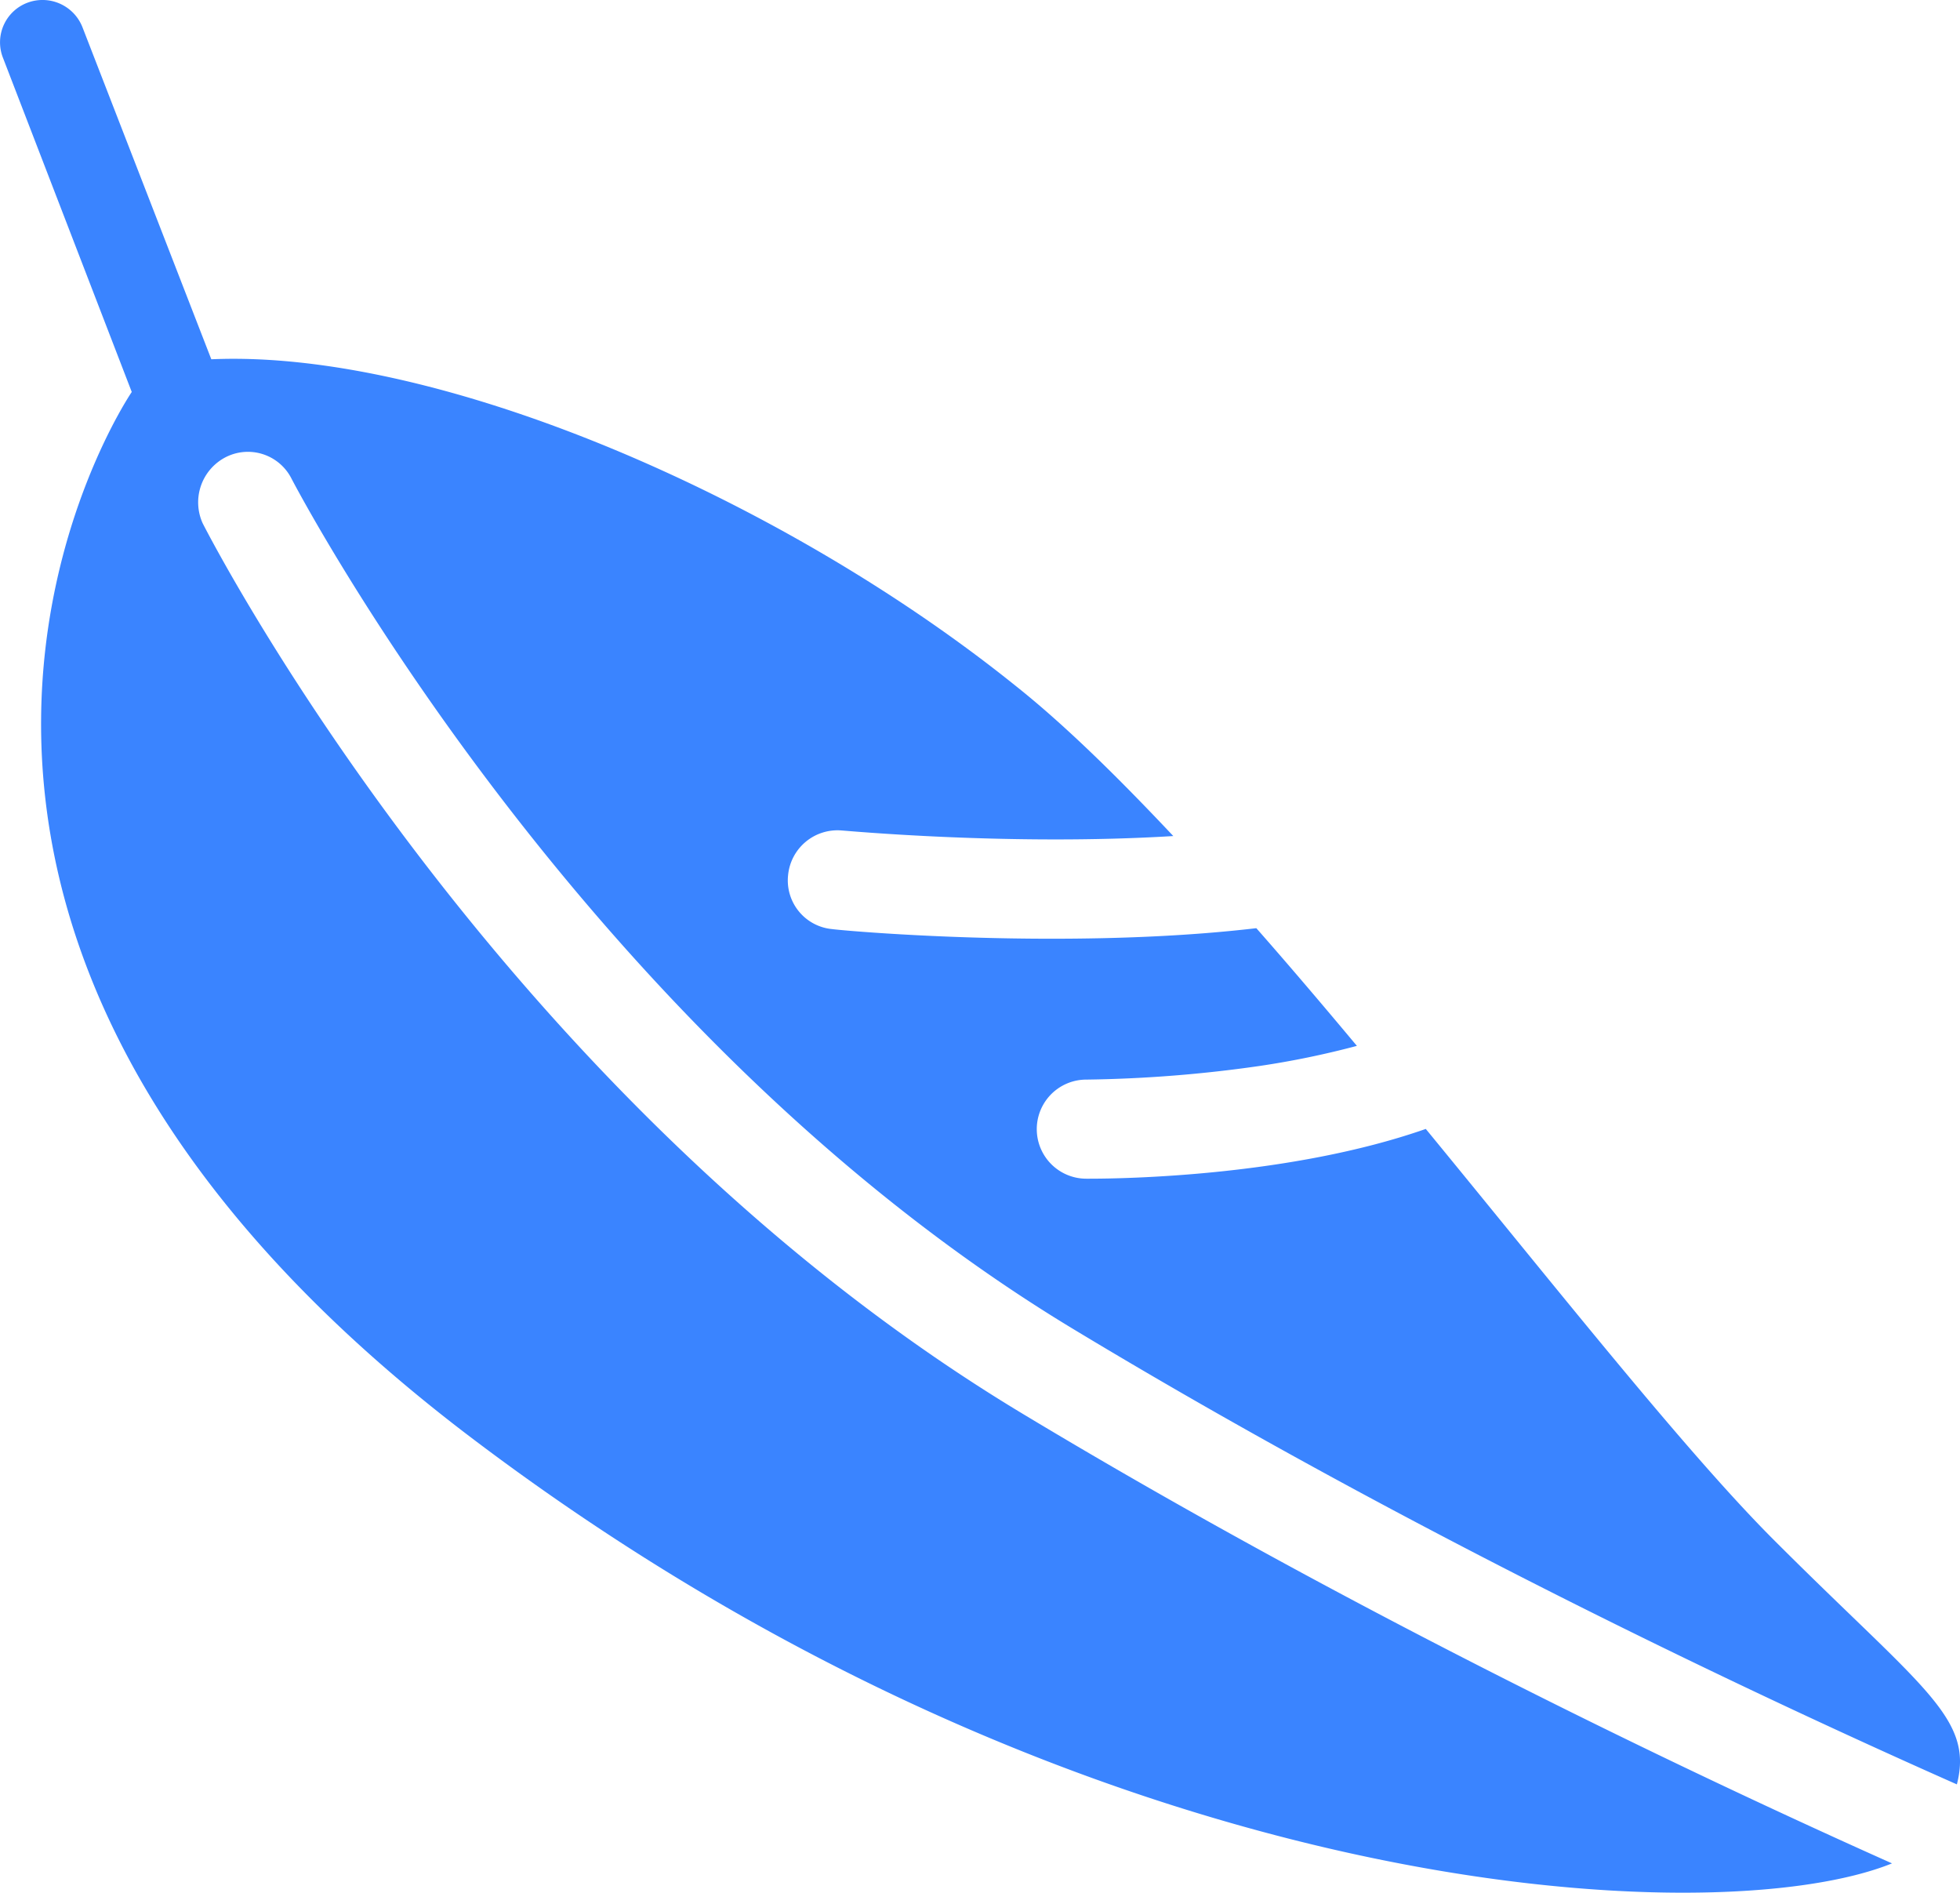 <svg fill="#3a84ff" xmlns="http://www.w3.org/2000/svg" xmlns:xlink="http://www.w3.org/1999/xlink" viewBox="0 0 816.23 788.02"><defs><style>.cls-1{fill:none;}.cls-2{clip-path:url(#clip-path);}</style><clipPath id="clip-path" transform="translate(0 -0.25)"><rect class="cls-1" width="817.04" height="789.38"/></clipPath></defs><title>资源 297</title><g id="图层_2" data-name="图层 2"><g id="图层_4" data-name="图层 4"><g class="cls-2"><path d="M93.83,190.68a20.34,20.34,0,0,1,27.64,9c1.47,2.72,119.81,230,325.89,354.16C590,639.93,735.55,708,814.93,743.18c7.12-27.85-14.45-40-76.23-101.78-36.24-36.24-89-103-144.94-171.12C537.42,490,467.89,491,453.65,491h-1.26a20.63,20.63,0,0,1,0-41.26h.21a553.45,553.45,0,0,0,71.84-5.66,363.17,363.17,0,0,0,40.63-8.38c-14-16.75-28.06-33.3-41.88-49-28.49,3.35-58.44,4.39-85.25,4.39-49,0-88.18-3.55-91.31-4a20.35,20.35,0,0,1-18.44-22.41,20.65,20.65,0,0,1,22.42-18.65c1,0,69.74,6.5,138,2.31-23.25-24.71-45.44-46.5-65.76-62.62C325.47,207.43,182.63,145.65,88,149.84L34.35,11.61A17.87,17.87,0,0,0,12.15,1.13,17.62,17.62,0,0,0,1.26,24.38L54.87,163.45s-148.28,217,142.84,436.48C453.86,793.24,714.4,805.8,787.92,776.07,705.39,739.2,564.24,672.18,425.79,588.82,209,458.34,89.43,228,84.4,218.11a21.15,21.15,0,0,1,9.43-27.43Z" transform="translate(0 -0.25)"/></g></g></g></svg>